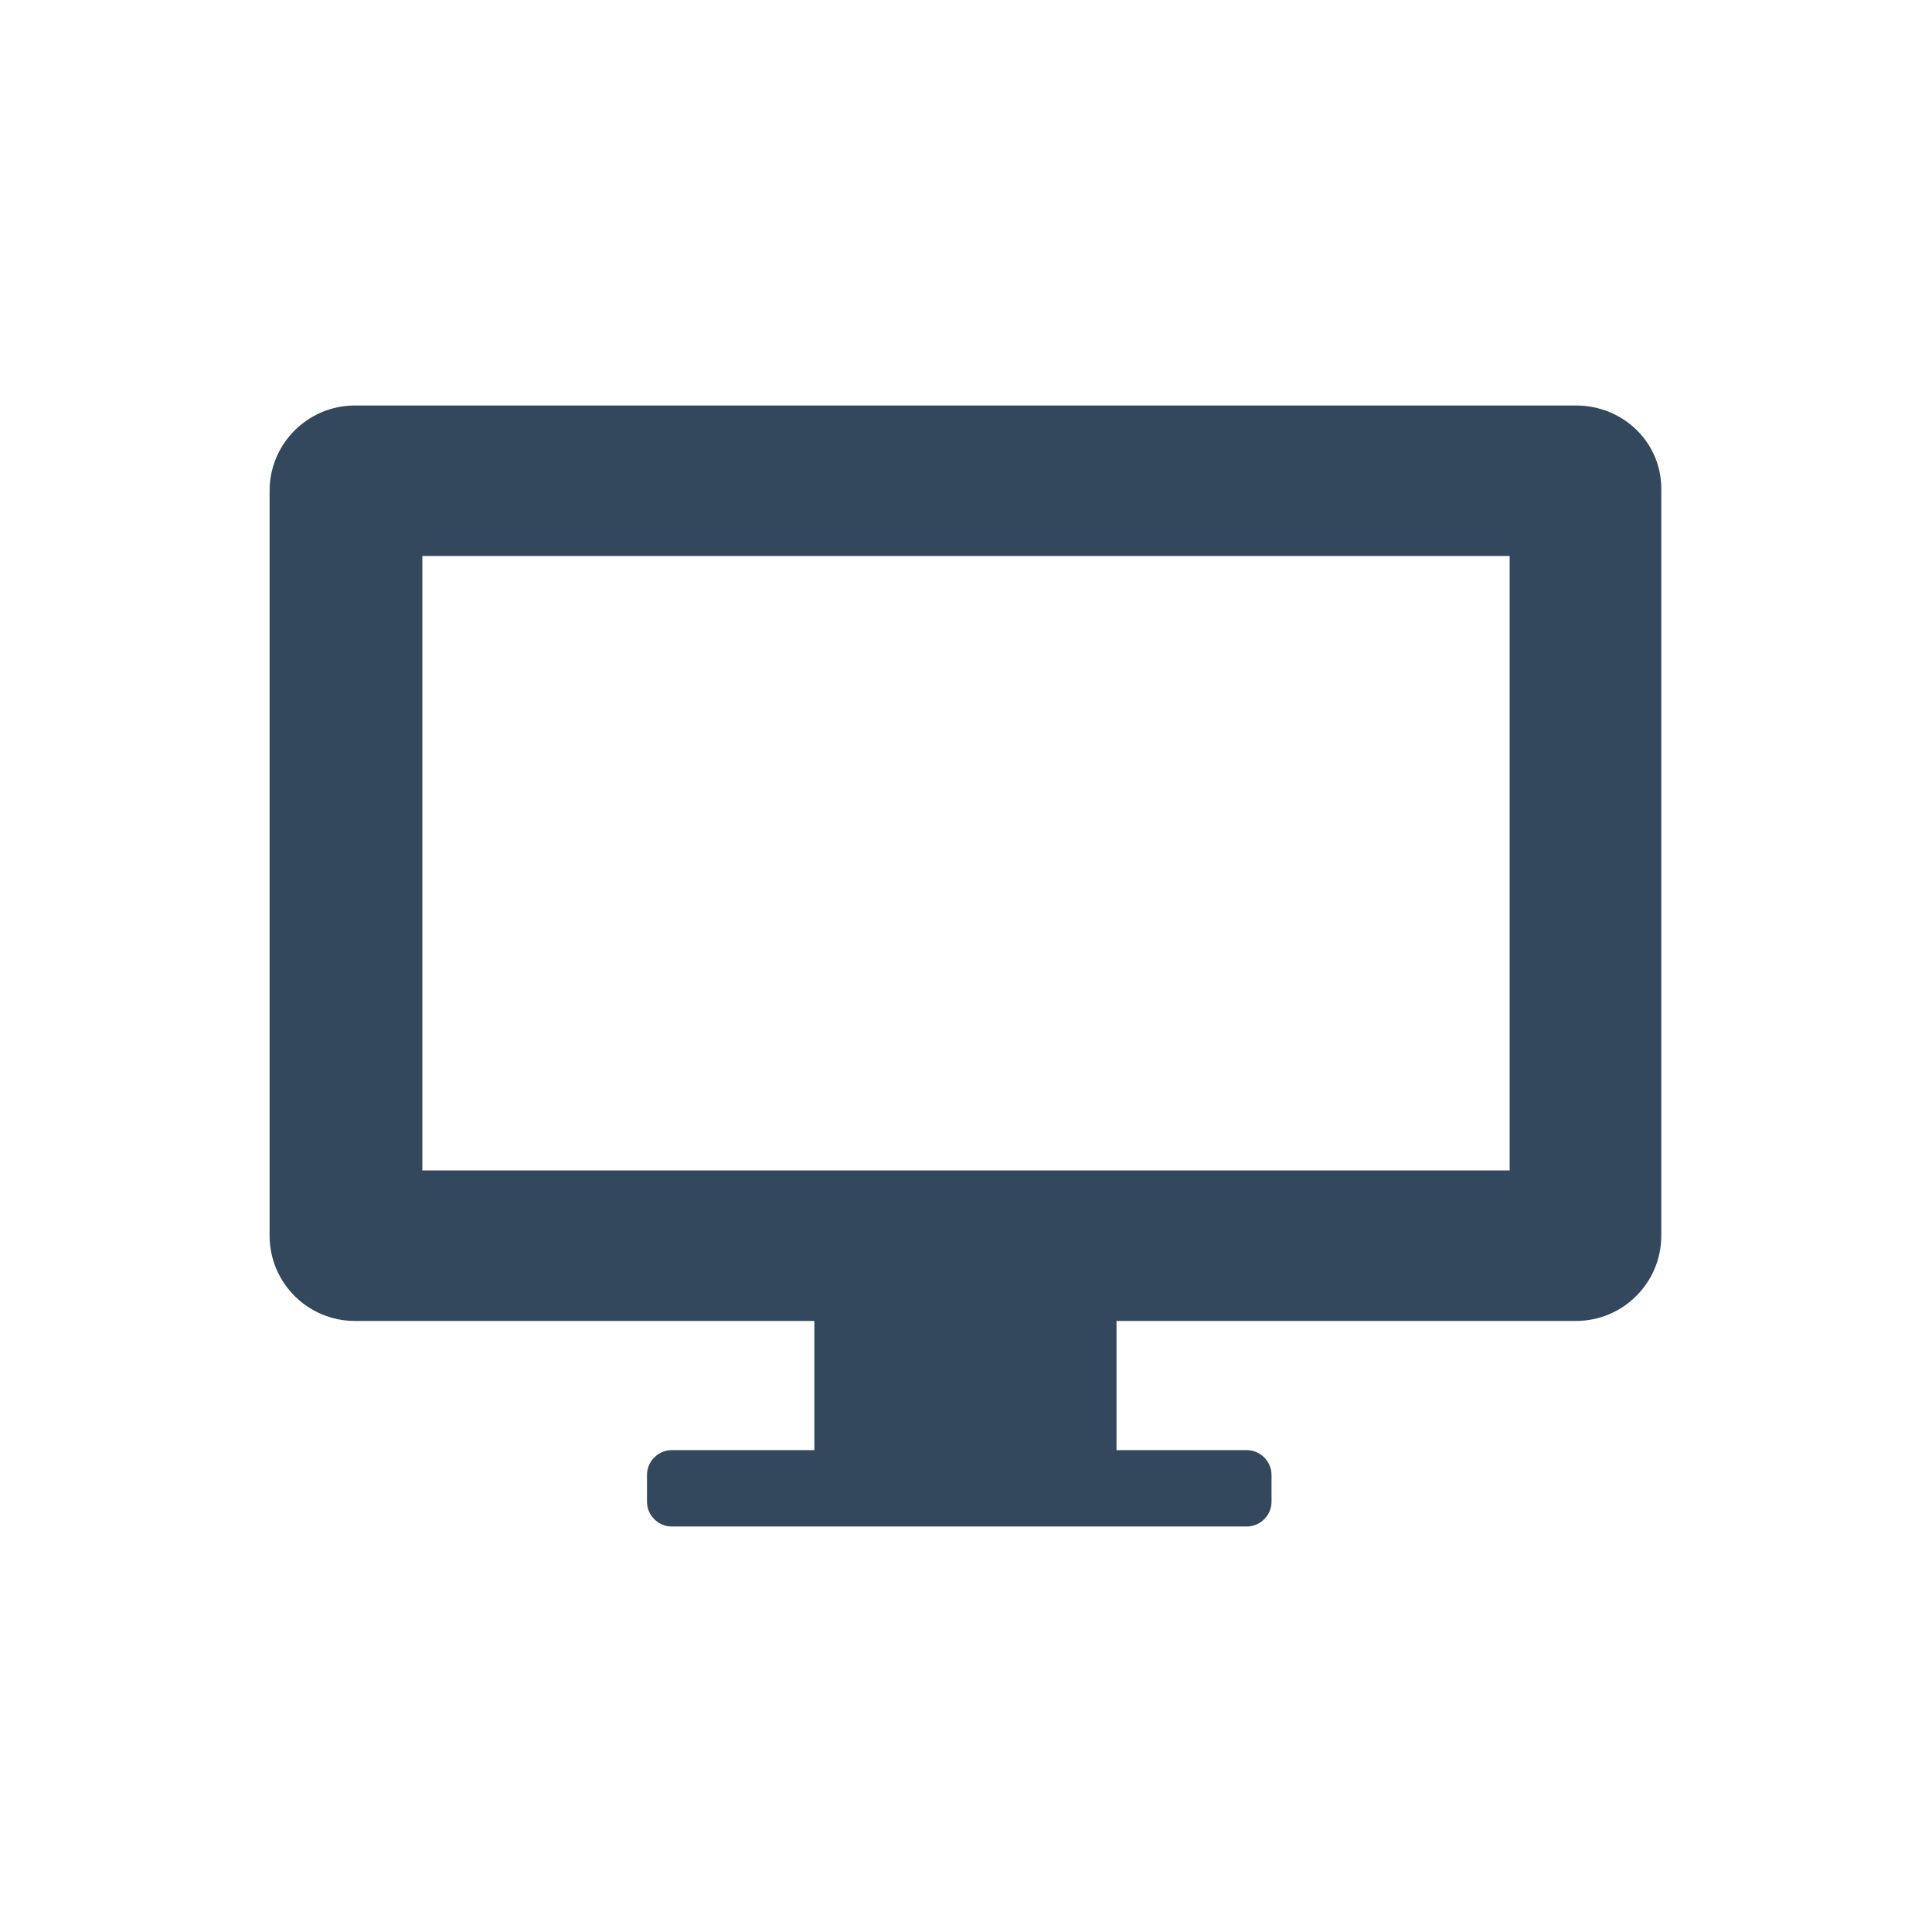 <?xml version="1.0" encoding="utf-8"?>
<!-- Generator: Adobe Illustrator 18.1.1, SVG Export Plug-In . SVG Version: 6.00 Build 0)  -->
<svg version="1.1" id="Layer_1" xmlns="http://www.w3.org/2000/svg" xmlns:xlink="http://www.w3.org/1999/xlink" x="0px" y="0px"
	 viewBox="-189 119 172 172" enable-background="new -189 119 172 172" xml:space="preserve">
<g>
	<path fill="#33485D" d="M-48.7,155.1h-108.7c-4.2,0-7.6,3.4-7.6,7.6V229c0,4.2,3.4,7.6,7.6,7.6h40.9v11.5h-12.7
		c-1.2,0-2.2,1-2.2,2.2v2.4c0,1.2,1,2.2,2.2,2.2H-78c1.2,0,2.2-1,2.2-2.2v-2.4c0-1.2-1-2.2-2.2-2.2h-11.6v-11.5h40.9
		c4.2,0,7.6-3.4,7.6-7.6v-66.3C-41,158.5-44.4,155.1-48.7,155.1z M-151.4,223.2v-54.7h96.8v54.7H-151.4z"/>
</g>
</svg>
